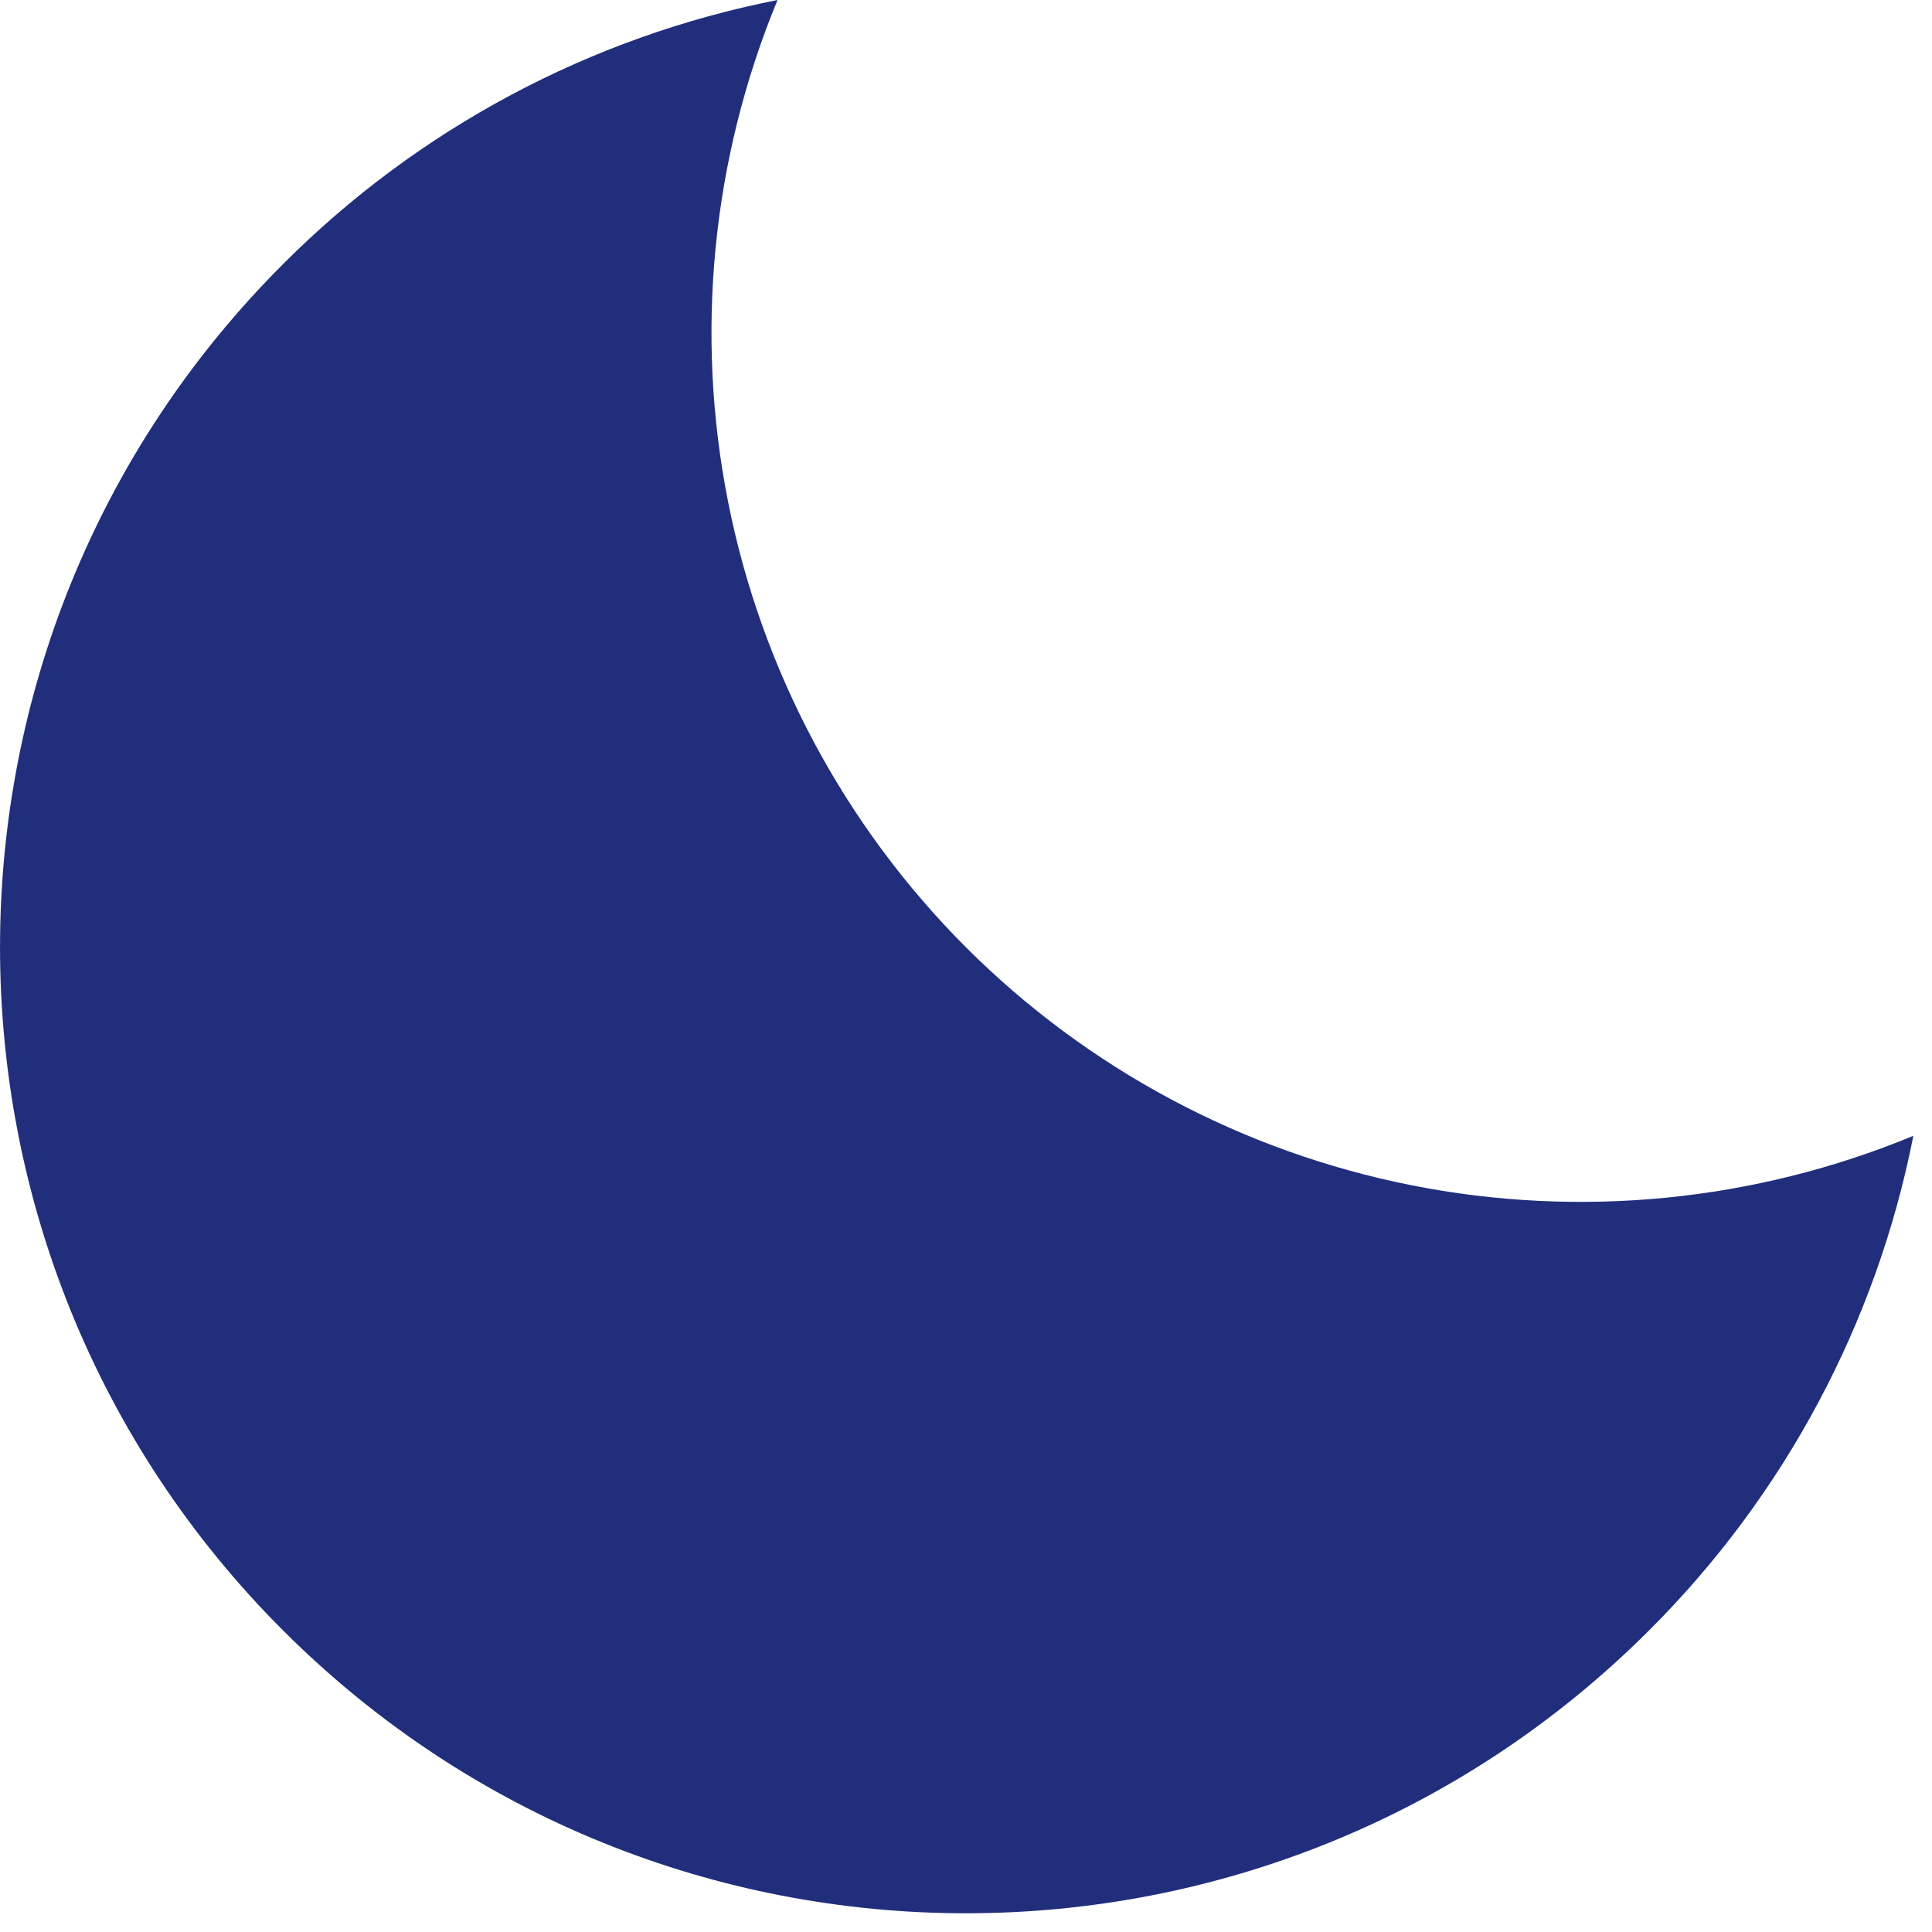 <svg width="20" height="20" viewBox="0 0 20 20" fill="none" xmlns="http://www.w3.org/2000/svg">
<path d="M10 9.807C8.742 8.548 7.885 6.945 7.538 5.199C7.191 3.454 7.369 1.644 8.049 0C6.109 0.382 4.326 1.334 2.929 2.735C-0.976 6.64 -0.976 12.972 2.929 16.877C6.835 20.783 13.166 20.782 17.072 16.877C18.473 15.48 19.425 13.698 19.807 11.758C18.163 12.438 16.354 12.616 14.608 12.269C12.863 11.922 11.259 11.065 10 9.807Z" fill="#212E7C"/>
</svg>
